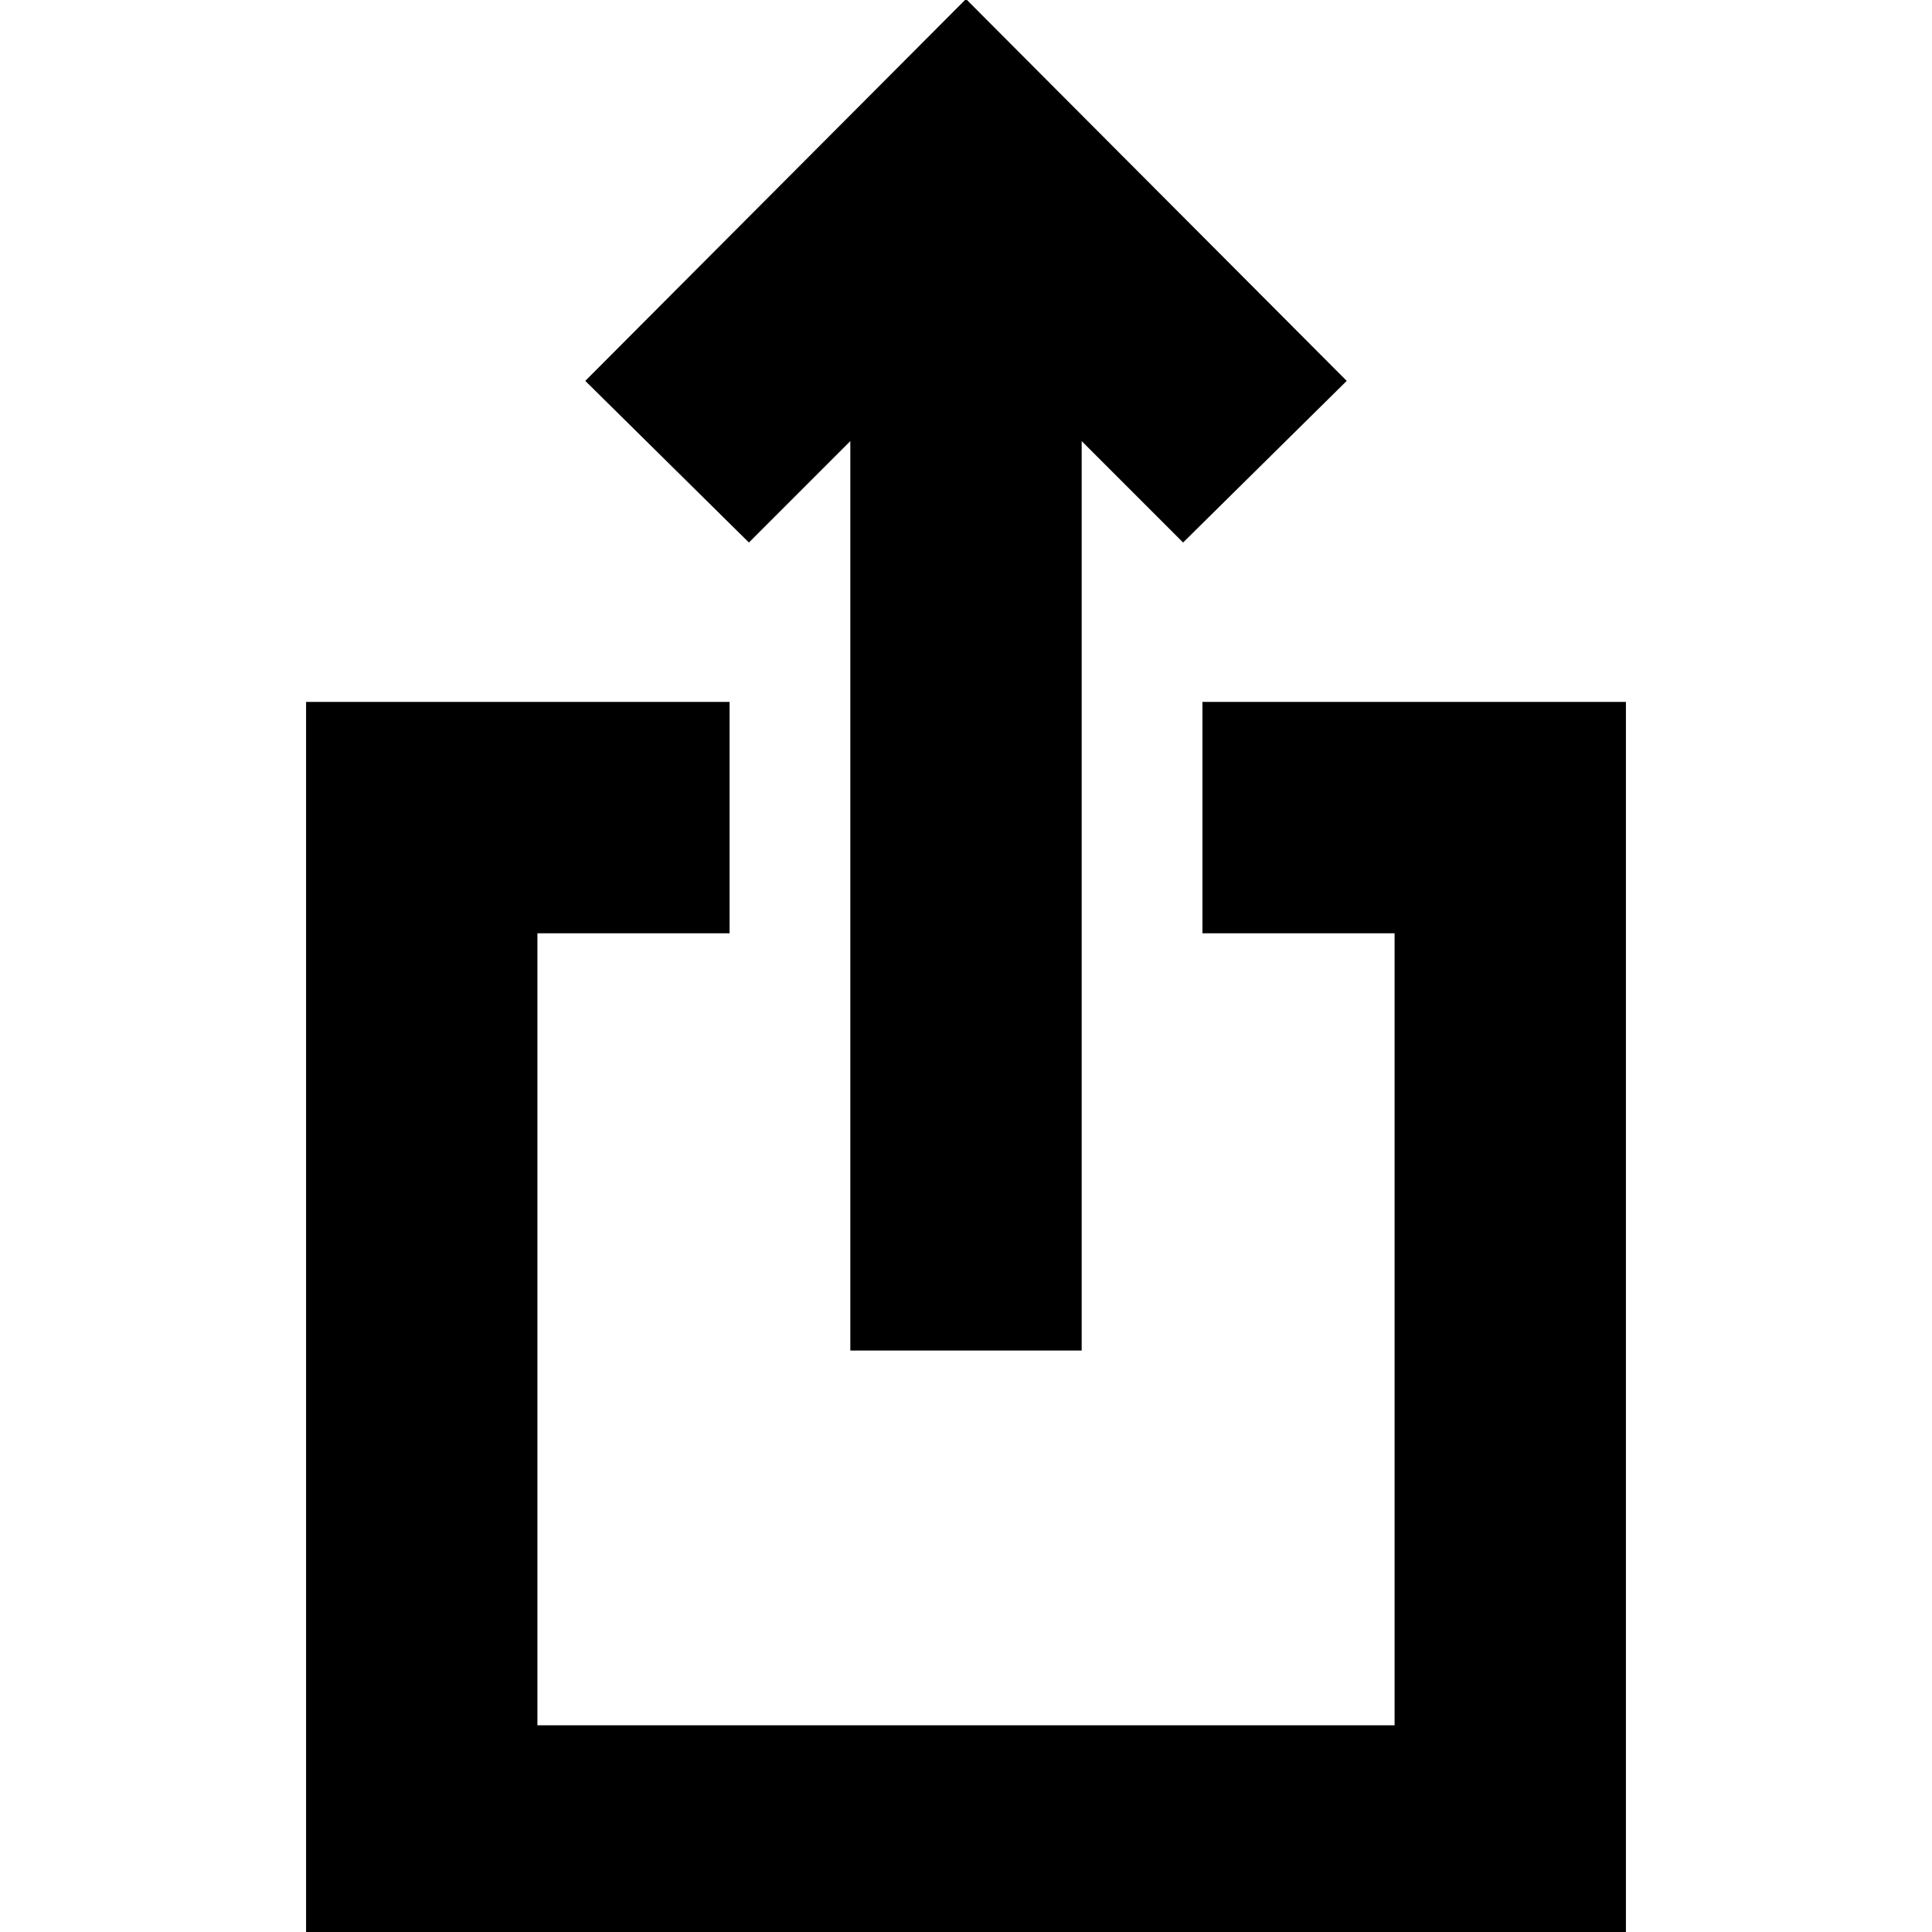 <svg xmlns="http://www.w3.org/2000/svg" height="20" viewBox="0 -960 960 960" width="20"><path d="M152.09 12.26v-623.48h210.43v114.96h-95.48v393.56h425.92v-393.56h-95.48v-114.96h210.43V12.26H152.09Zm270.43-301.17v-451.91l-50.39 50.39-81.31-80.31L480-960.48l189.18 189.74-81.31 80.31-50.39-50.39v451.91H422.52Z"/></svg>